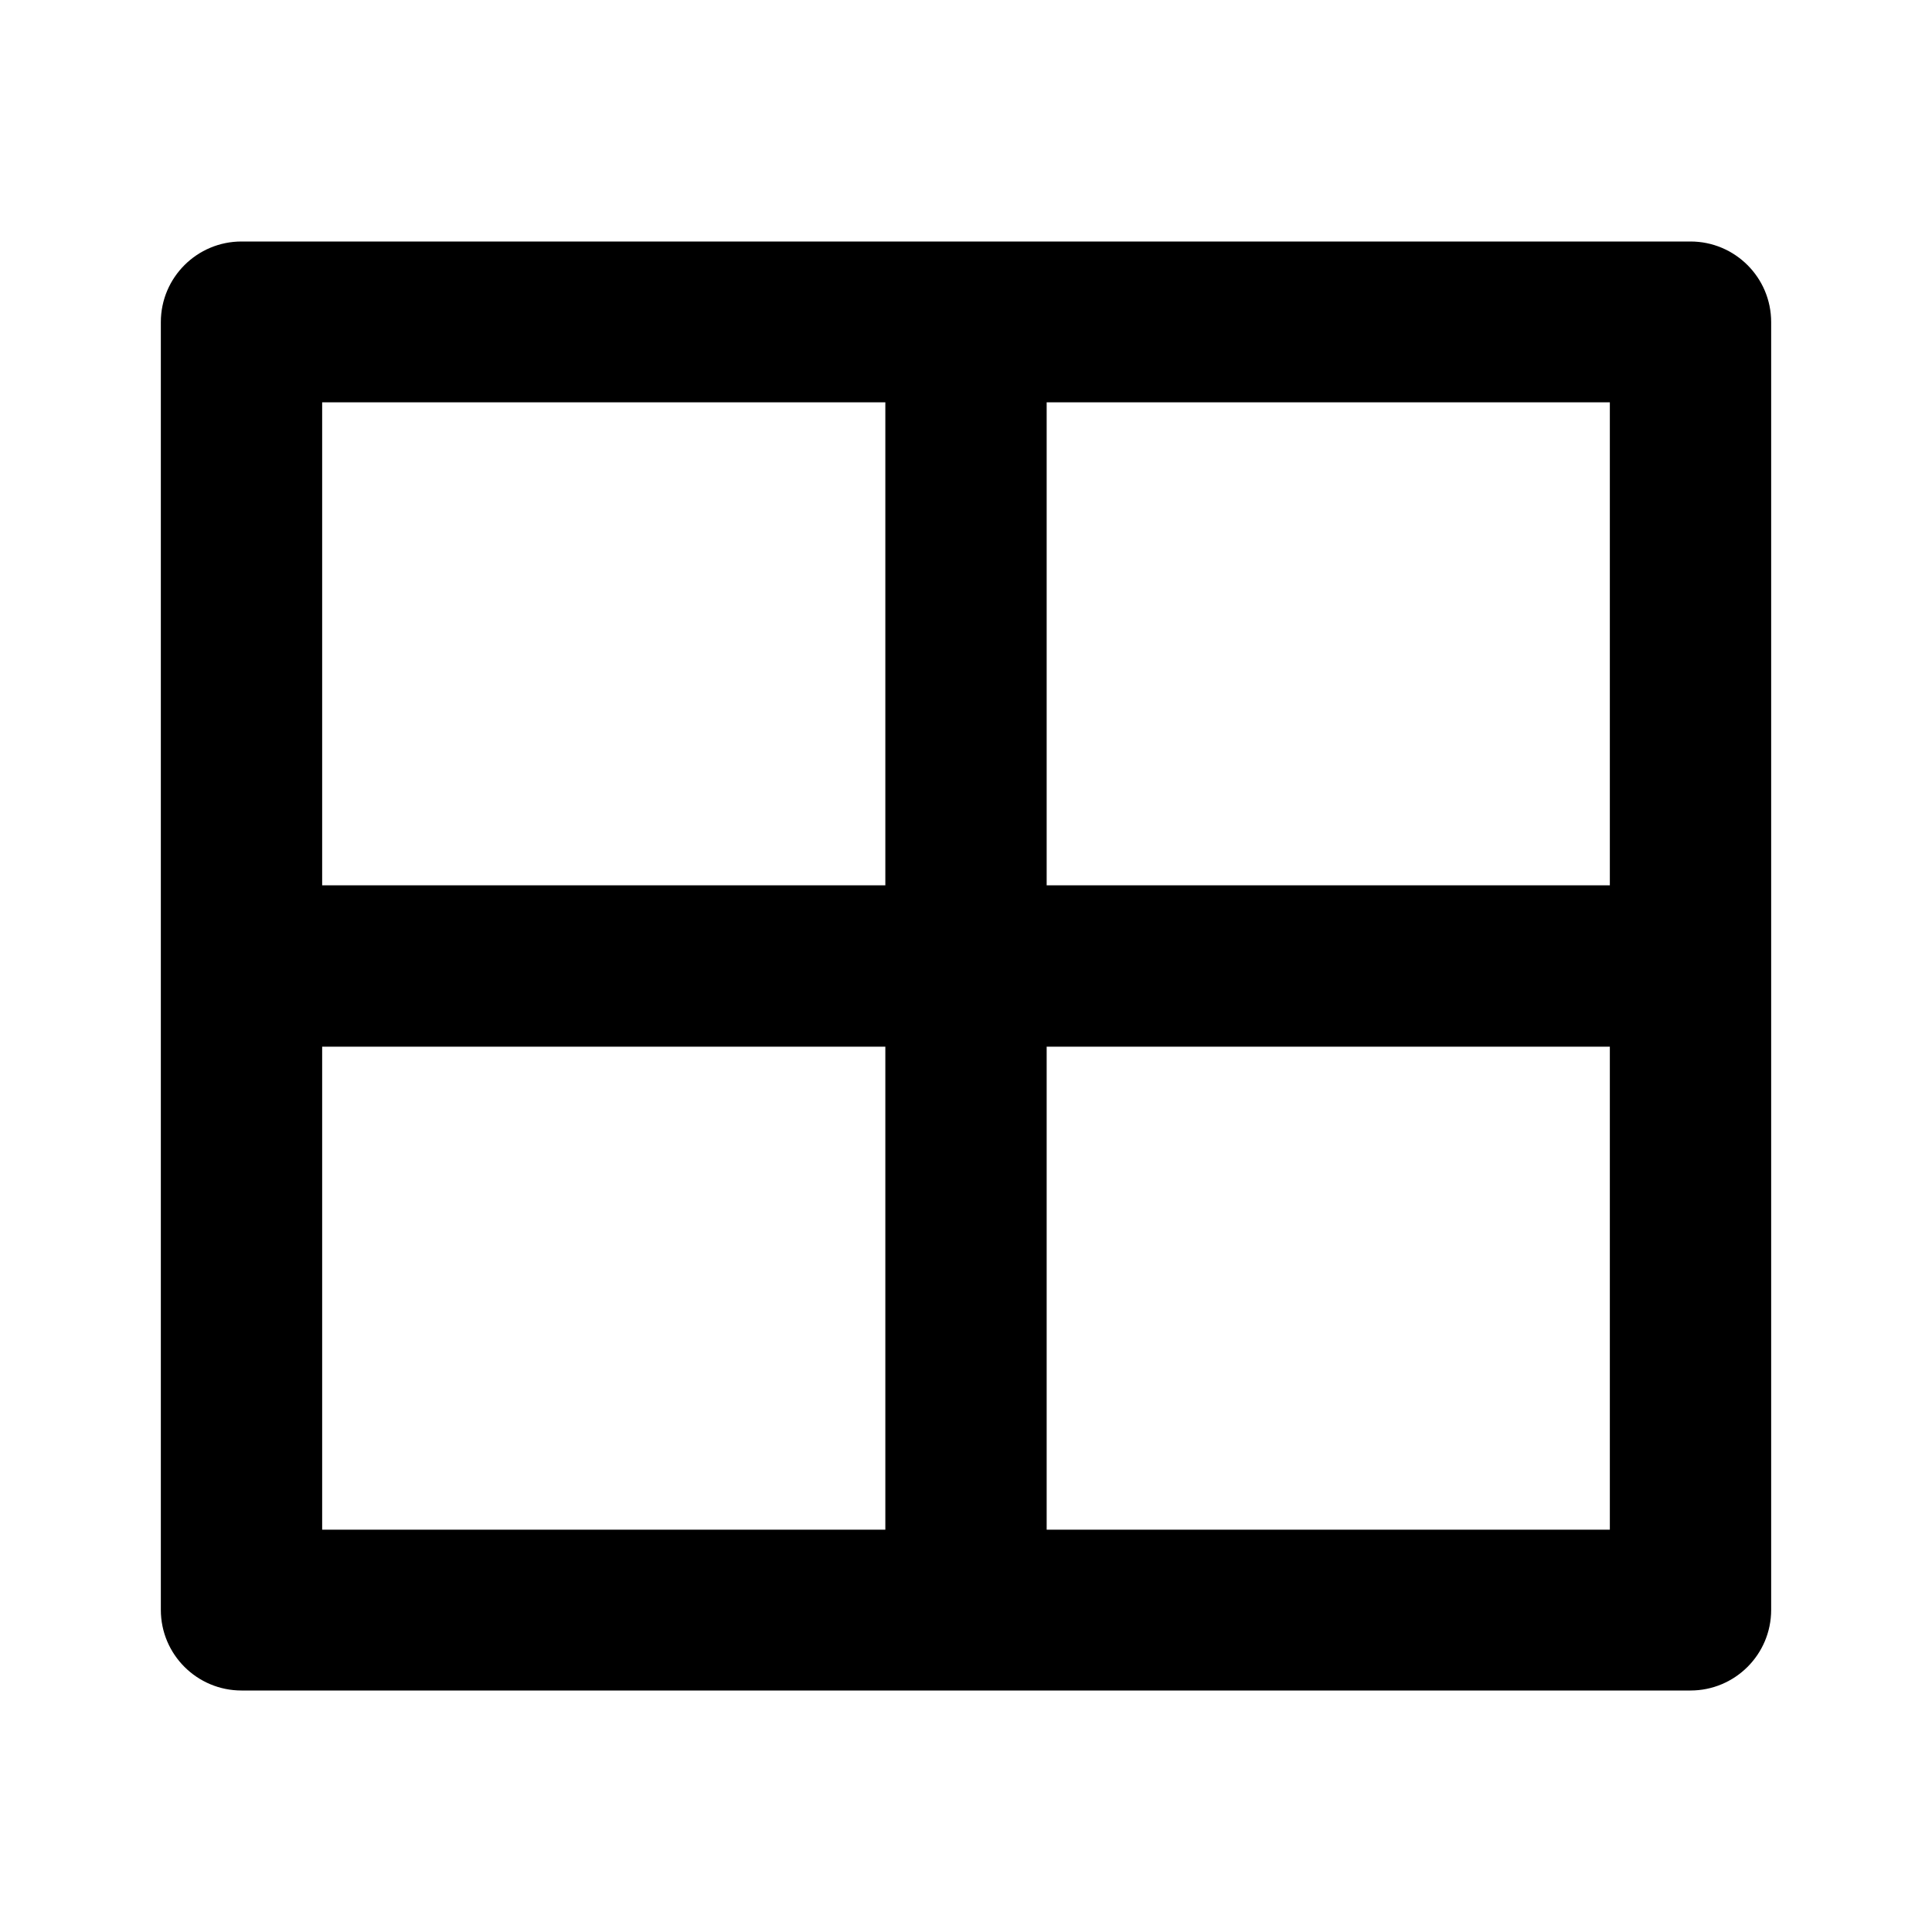 <?xml version="1.0" encoding="UTF-8"?>
<svg xmlns="http://www.w3.org/2000/svg" xmlns:xlink="http://www.w3.org/1999/xlink" width="16" height="16" viewBox="0 0 16 16" version="1.1">
<g id="surface1">
<path style=" stroke:none;fill-rule:nonzero;fill:rgb(0%,0%,0%);fill-opacity:1;" d="M 14 2 C 14.367 2 14.668 2.297 14.668 2.668 L 14.668 13.332 C 14.668 13.703 14.367 14 14 14 L 2 14 C 1.633 14 1.332 13.703 1.332 13.332 L 1.332 2.668 C 1.332 2.297 1.633 2 2 2 Z M 7.332 8.668 L 2.668 8.668 L 2.668 12.668 L 7.332 12.668 Z M 13.332 8.668 L 8.668 8.668 L 8.668 12.668 L 13.332 12.668 Z M 7.332 3.332 L 2.668 3.332 L 2.668 7.332 L 7.332 7.332 Z M 13.332 3.332 L 8.668 3.332 L 8.668 7.332 L 13.332 7.332 Z M 13.332 3.332 "/>
</g>
</svg>

